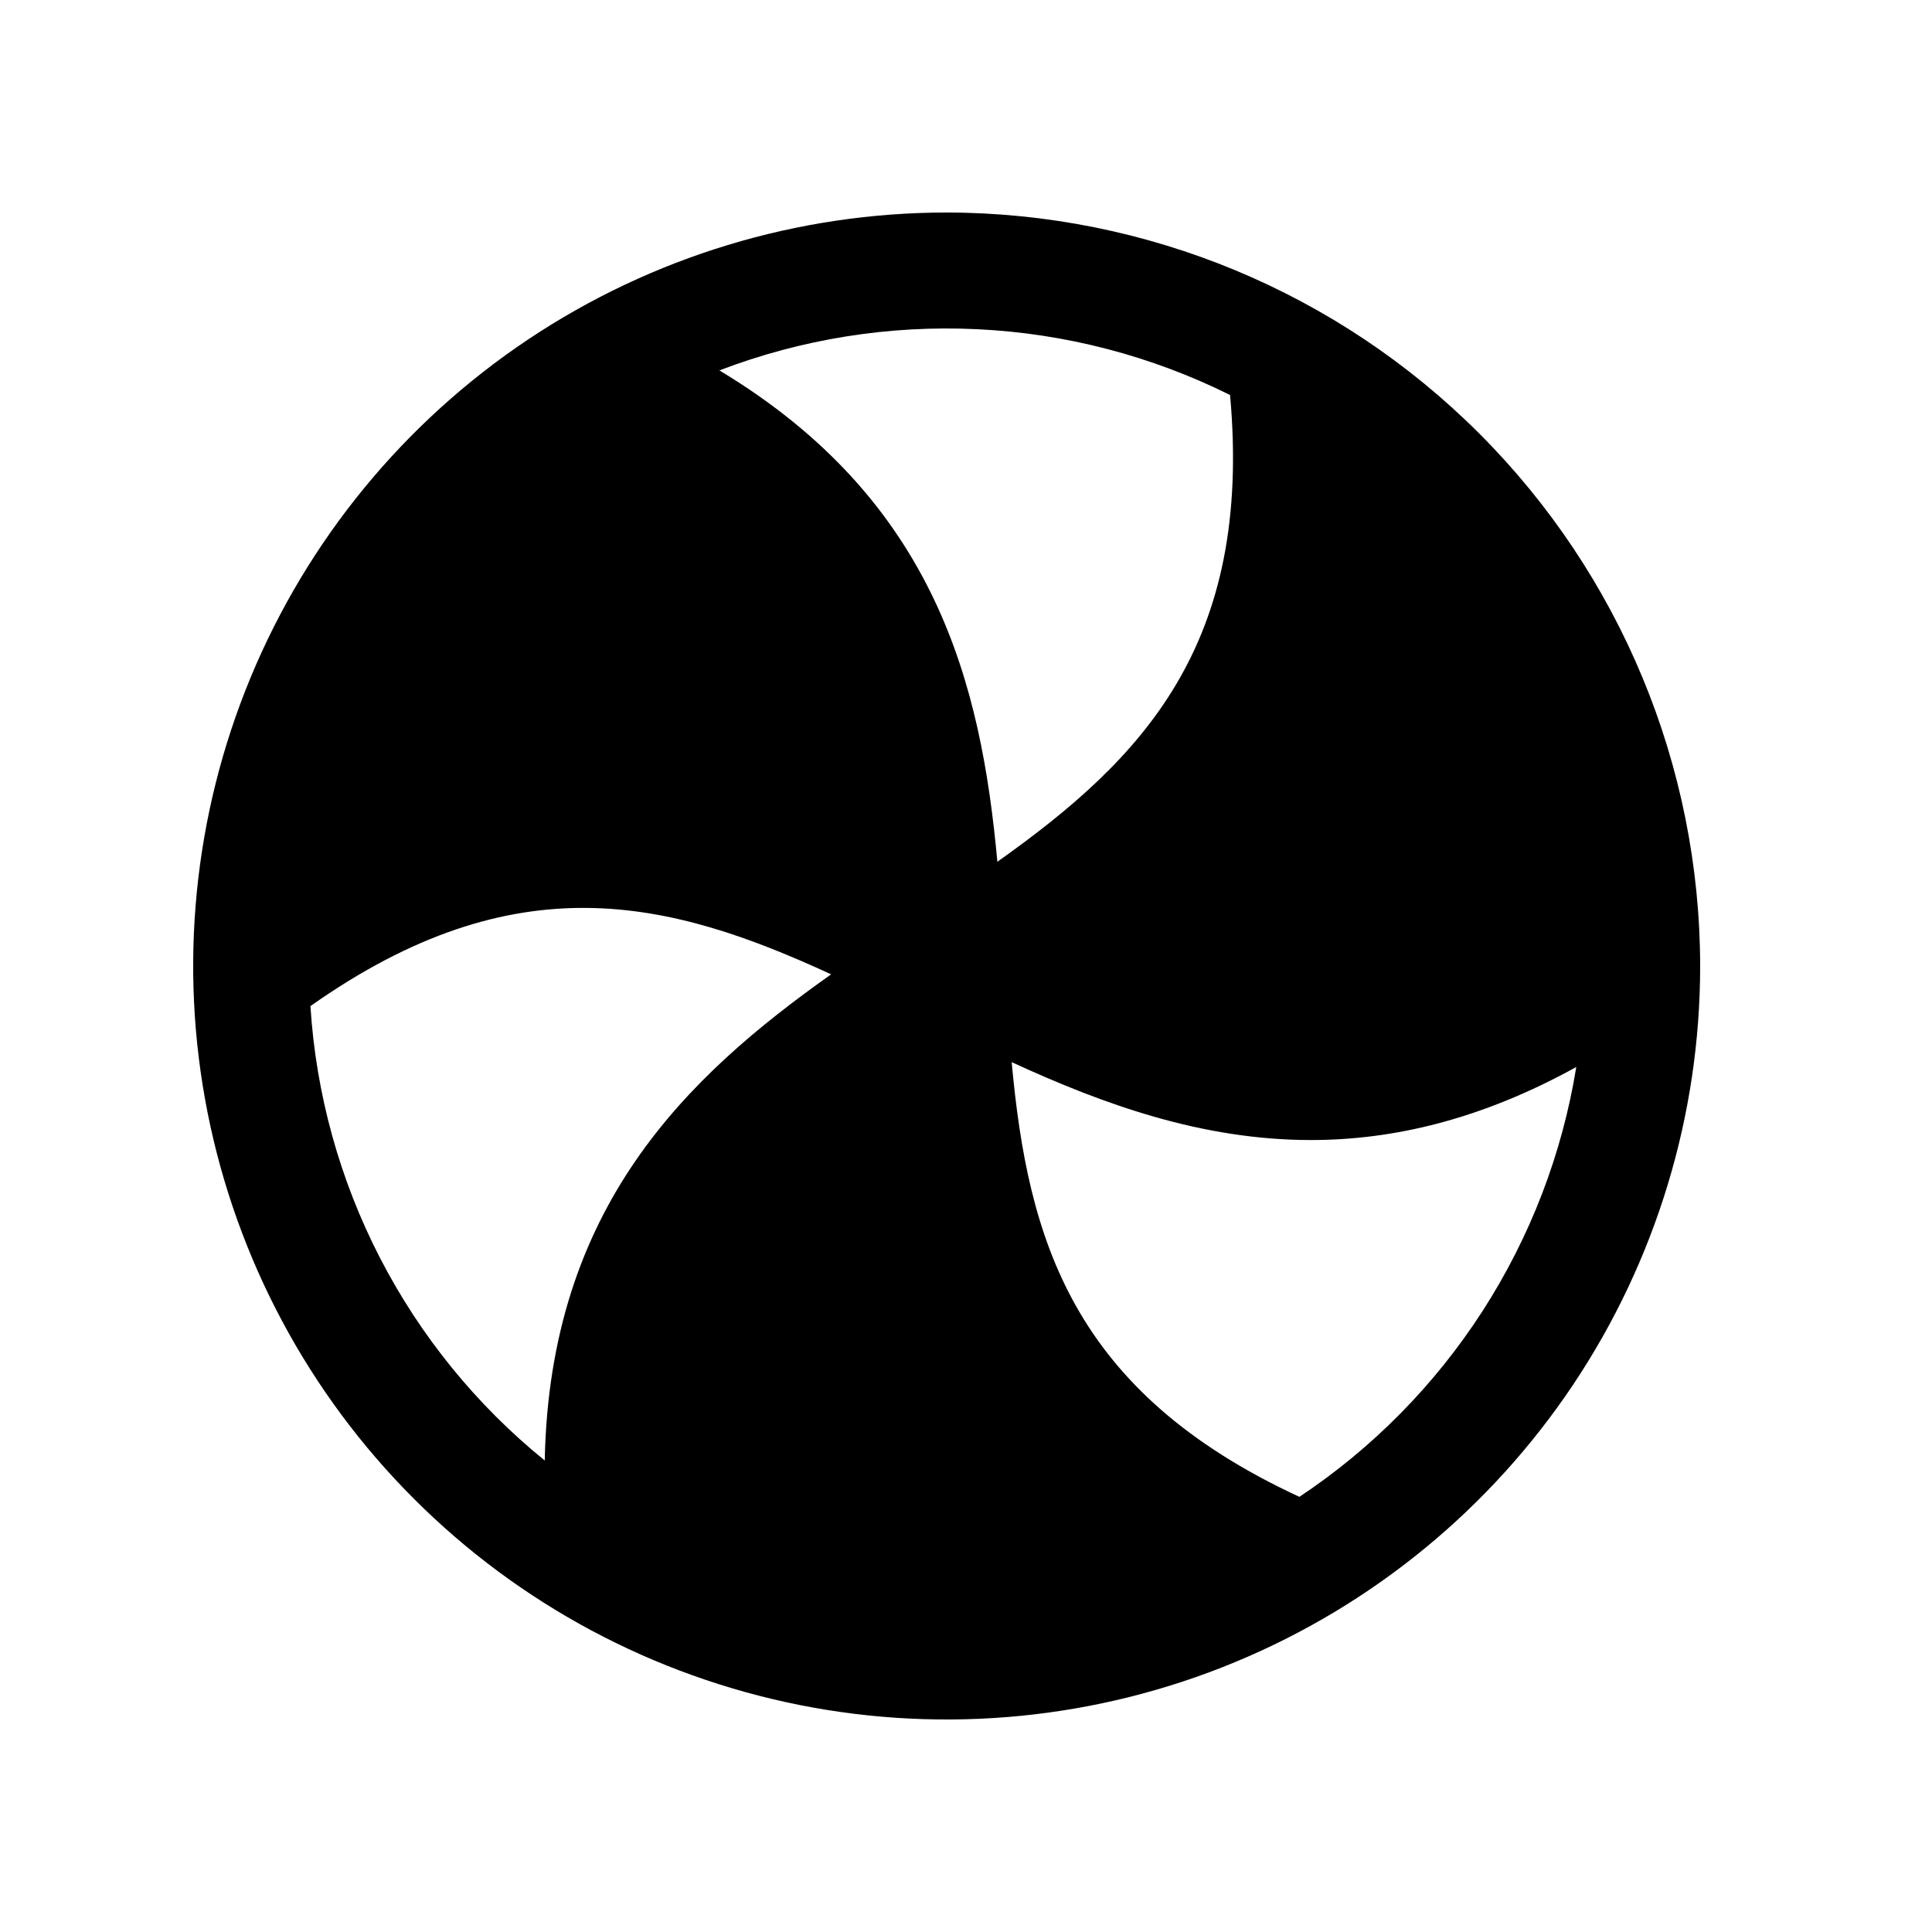 <svg width="25" height="25" viewBox="0 0 25 25" fill="none" xmlns="http://www.w3.org/2000/svg">
<path d="M12.25 2.75C10.322 2.75 8.437 3.322 6.833 4.393C5.23 5.465 3.98 6.987 3.242 8.769C2.504 10.55 2.311 12.511 2.687 14.402C3.064 16.293 3.992 18.031 5.356 19.394C6.719 20.758 8.457 21.686 10.348 22.063C12.239 22.439 14.2 22.246 15.981 21.508C17.763 20.77 19.285 19.52 20.357 17.917C21.428 16.313 22 14.428 22 12.5C21.997 9.915 20.969 7.437 19.141 5.609C17.313 3.781 14.835 2.753 12.25 2.75ZM15.917 5.112C16.21 8.348 14.781 9.822 12.906 11.151C12.695 8.856 12.115 6.482 9.309 4.793C10.373 4.386 11.51 4.205 12.647 4.26C13.785 4.314 14.899 4.605 15.918 5.112H15.917ZM4.017 13.019C6.674 11.144 8.664 11.643 10.755 12.608C8.875 13.938 7.112 15.627 7.049 18.899C6.165 18.182 5.439 17.289 4.917 16.277C4.395 15.265 4.089 14.156 4.017 13.019ZM16.814 19.369C13.865 18.005 13.301 16.033 13.091 13.744C14.283 14.293 15.557 14.752 16.963 14.752C18.025 14.752 19.162 14.489 20.397 13.807C20.215 14.931 19.802 16.005 19.186 16.962C18.569 17.919 17.762 18.739 16.814 19.369Z" fill="currentColor"/>
</svg>
